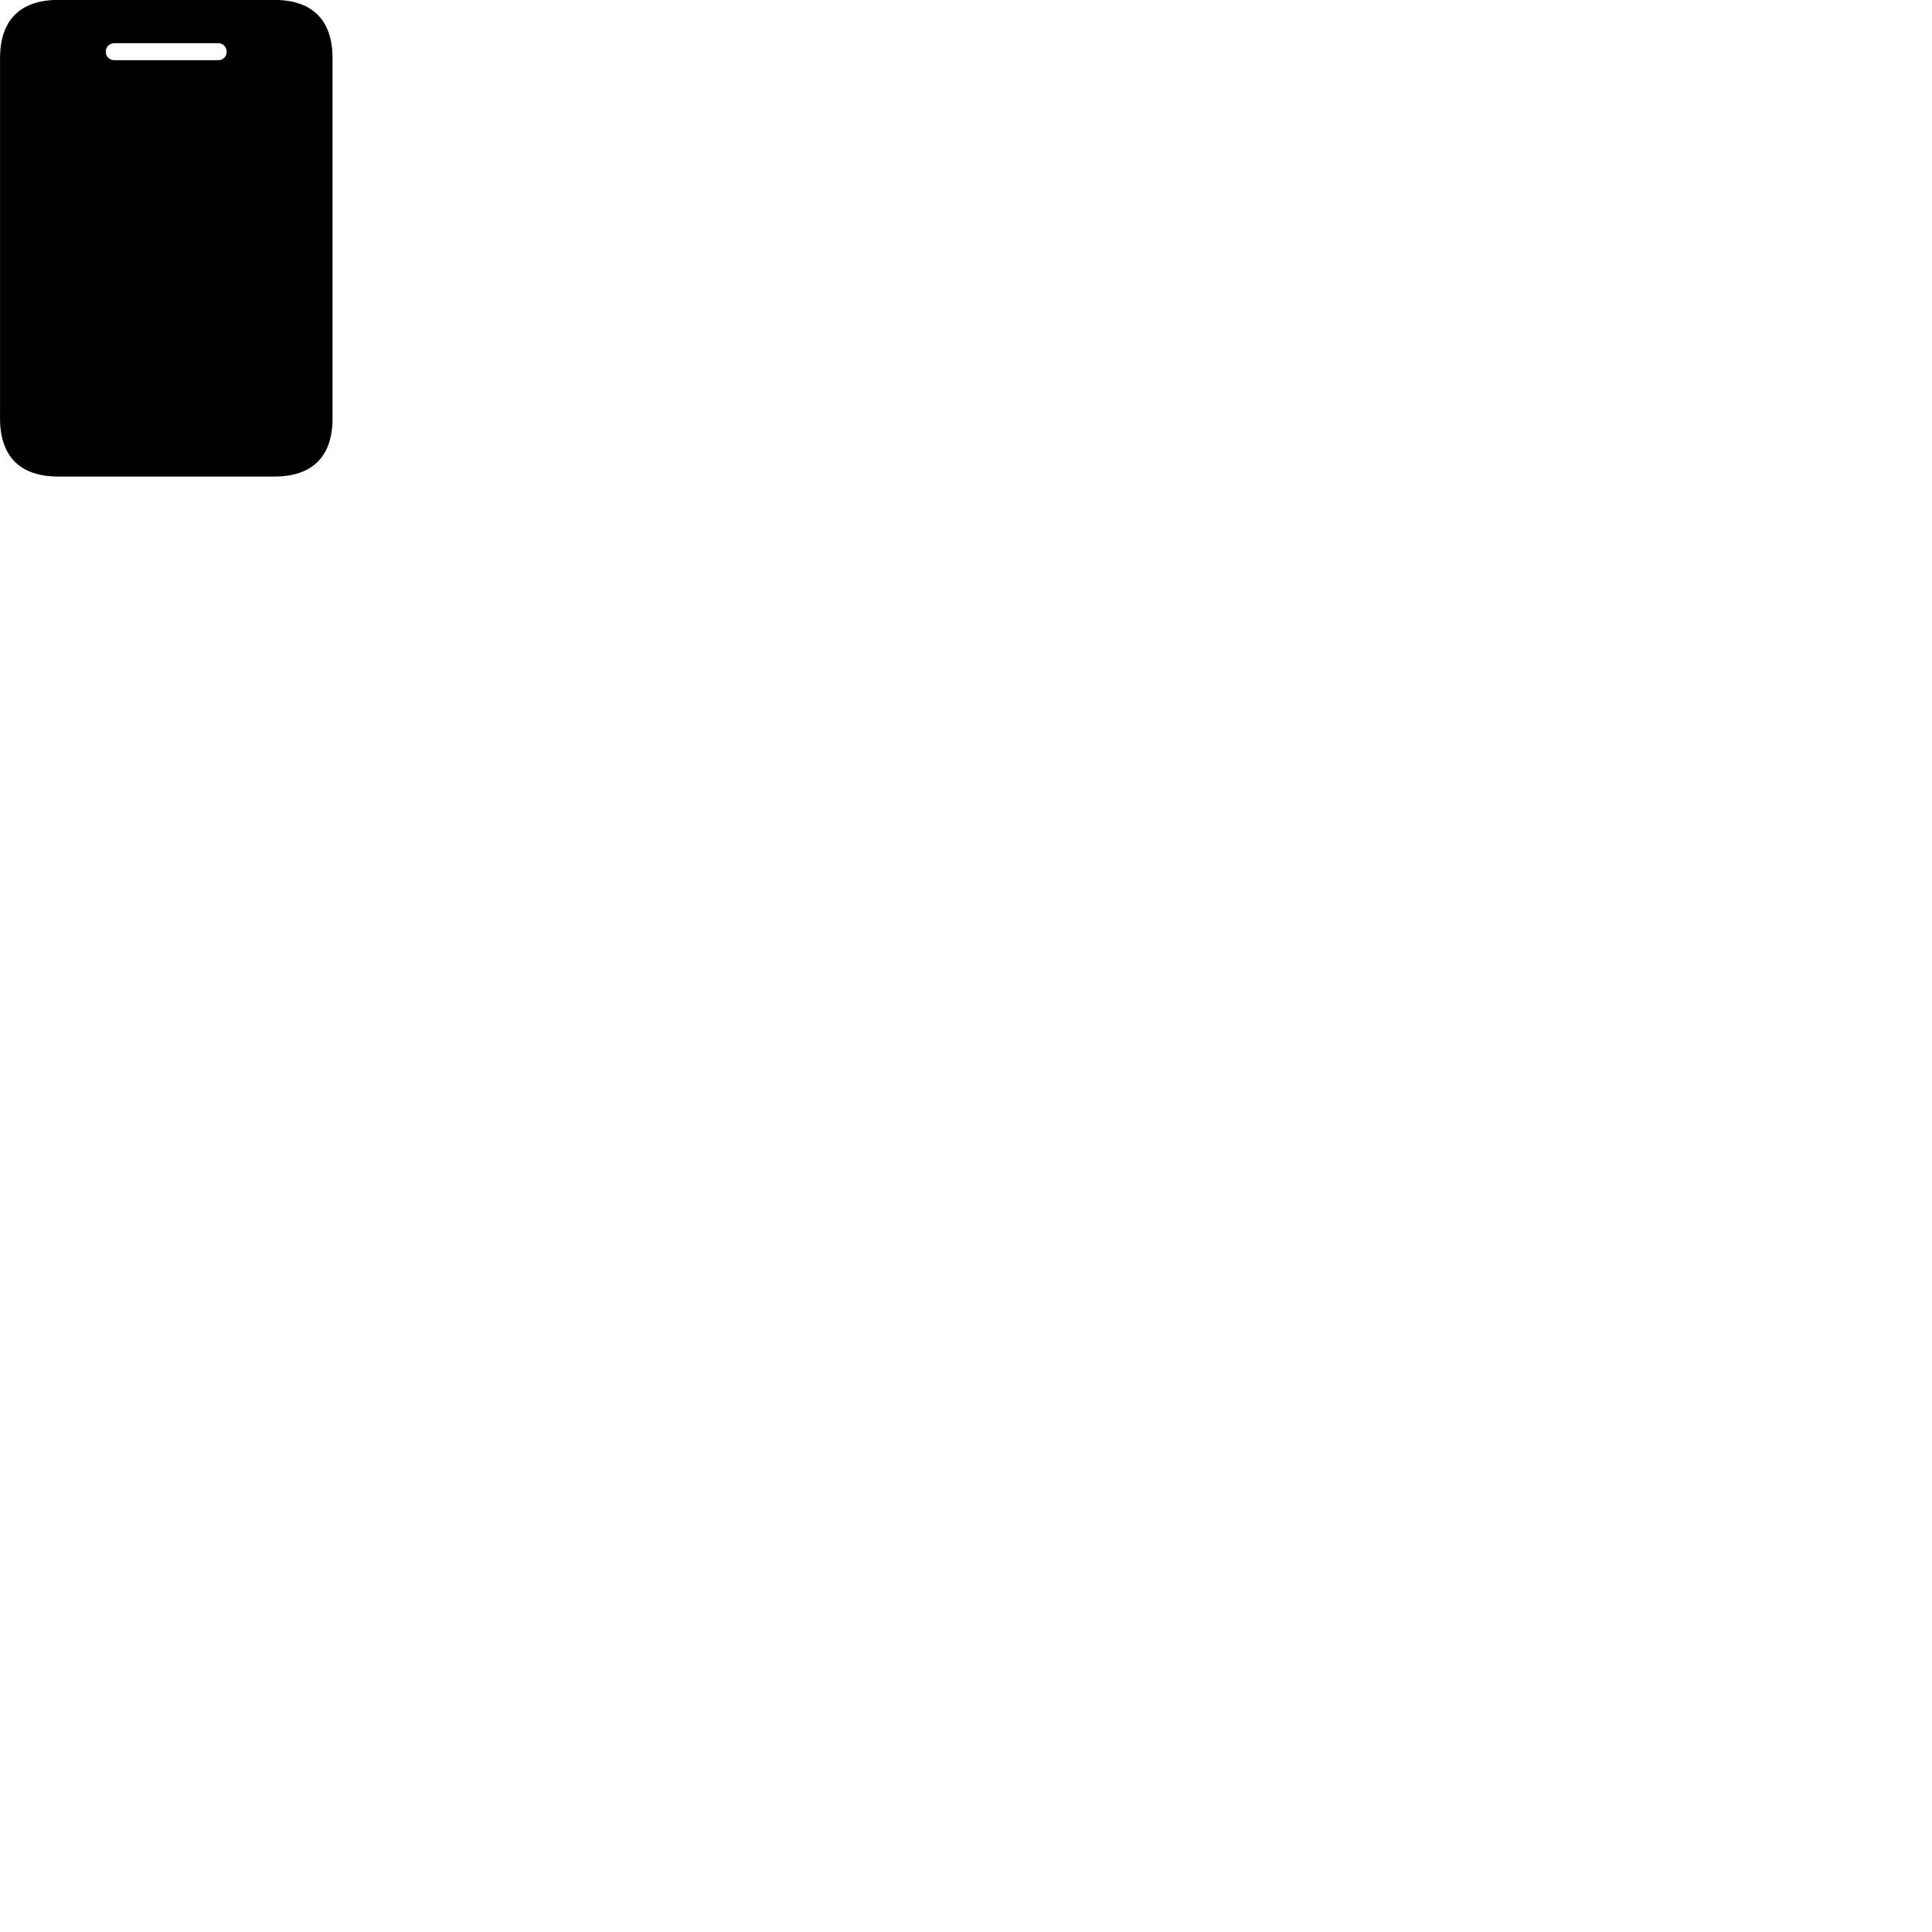 
        <svg xmlns="http://www.w3.org/2000/svg" viewBox="0 0 100 100">
            <path d="M0.002 21.656C0.002 23.626 1.042 24.666 3.012 24.666H14.202C16.172 24.666 17.212 23.626 17.212 21.656V3.016C17.212 1.046 16.172 -0.004 14.202 -0.004H3.012C1.042 -0.004 0.002 1.046 0.002 3.016ZM5.922 3.116C5.672 3.116 5.472 2.926 5.472 2.686C5.472 2.426 5.672 2.236 5.922 2.236H11.302C11.542 2.236 11.732 2.426 11.732 2.686C11.732 2.926 11.542 3.116 11.302 3.116Z" />
        </svg>
    